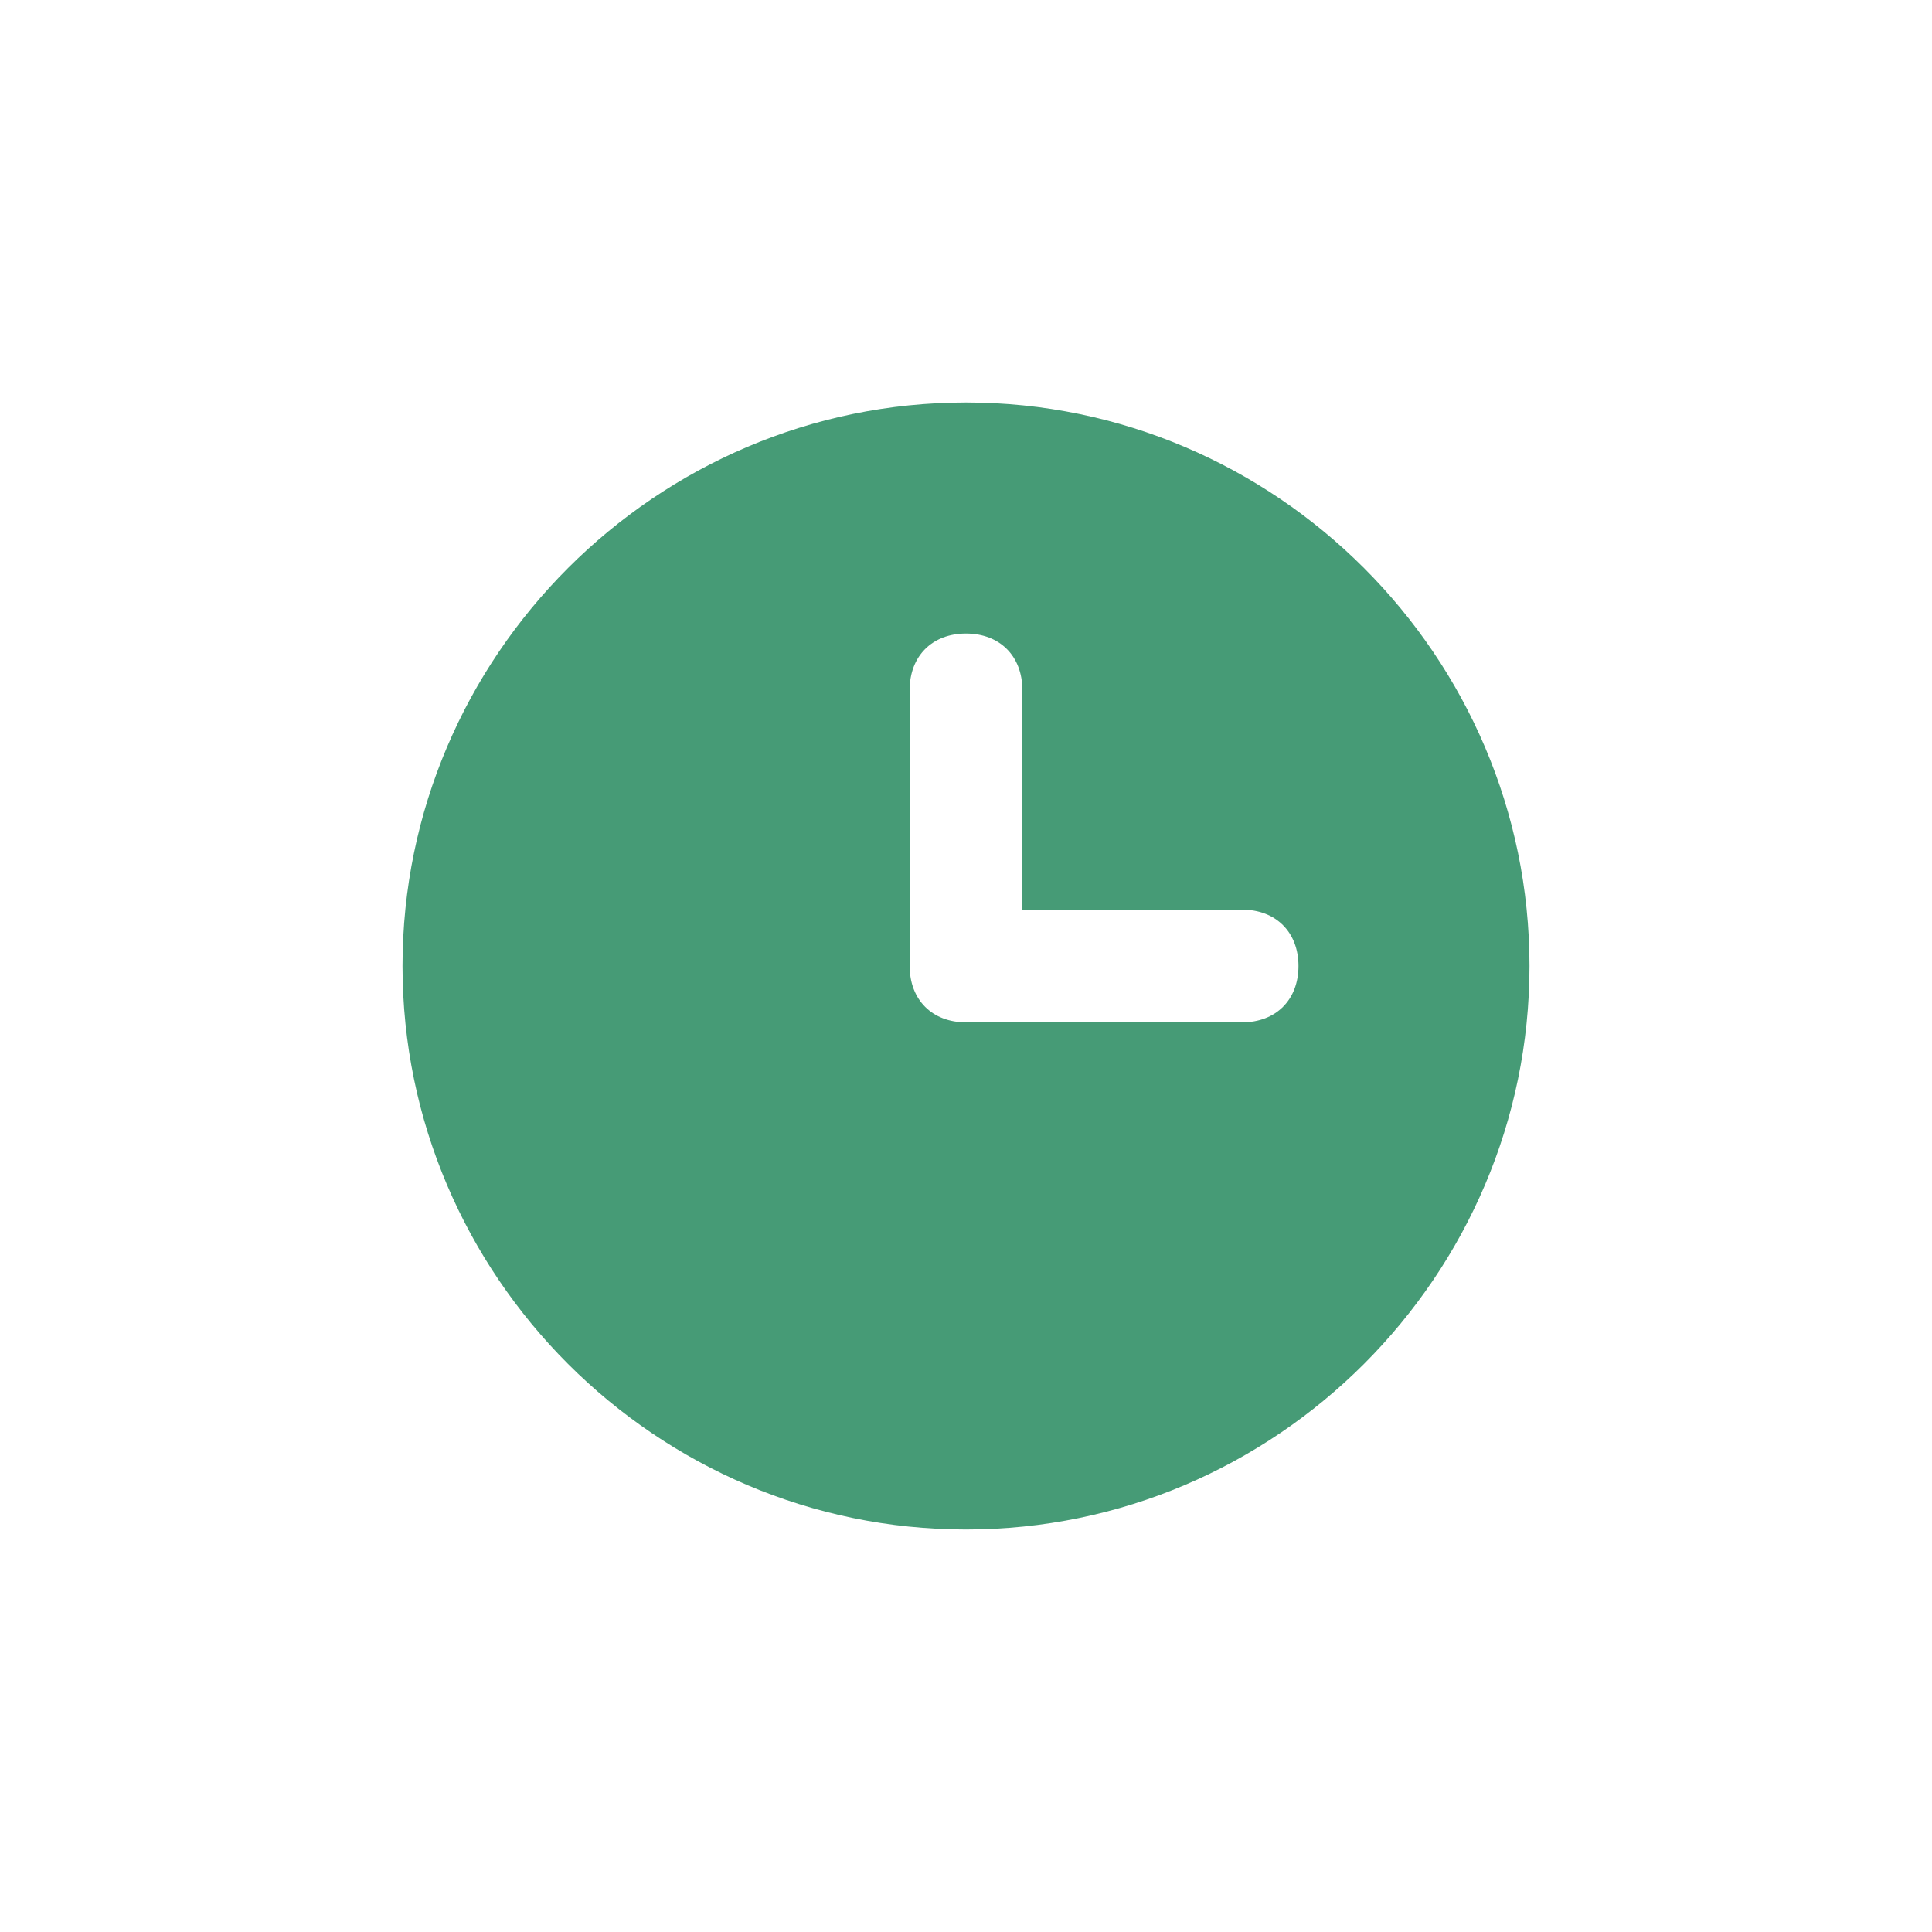 <svg width="80" height="80" viewBox="0 0 80 80" fill="none" xmlns="http://www.w3.org/2000/svg">
<g filter="url(#filter0_d_978_1602)">
<path fill-rule="evenodd" clip-rule="evenodd" d="M16.667 40C16.667 52.833 27.167 63.333 40 63.333C52.833 63.333 63.333 52.833 63.333 40C63.333 27.166 52.833 16.666 40 16.666C27.167 16.666 16.667 27.166 16.667 40ZM40 42.333H51.433C52.833 42.333 53.767 41.4 53.767 40C53.767 38.6 52.833 37.667 51.433 37.667H42.333V28.567C42.333 27.167 41.4 26.233 40 26.233C38.6 26.233 37.667 27.167 37.667 28.567V40C37.667 41.4 38.6 42.333 40 42.333Z" fill="#469B76"/>
</g>
<defs>
<filter id="filter0_d_978_1602" x="0.667" y="0.667" width="78.667" height="78.667" filterUnits="userSpaceOnUse" color-interpolation-filters="sRGB">
<feFlood flood-opacity="0" result="BackgroundImageFix"/>
<feColorMatrix in="SourceAlpha" type="matrix" values="0 0 0 0 0 0 0 0 0 0 0 0 0 0 0 0 0 0 127 0" result="hardAlpha"/>
<feOffset/>
<feGaussianBlur stdDeviation="8"/>
<feComposite in2="hardAlpha" operator="out"/>
<feColorMatrix type="matrix" values="0 0 0 0 0.275 0 0 0 0 0.608 0 0 0 0 0.463 0 0 0 0.7 0"/>
<feBlend mode="normal" in2="BackgroundImageFix" result="effect1_dropShadow_978_1602"/>
<feBlend mode="normal" in="SourceGraphic" in2="effect1_dropShadow_978_1602" result="shape"/>
</filter>
</defs>
</svg>
